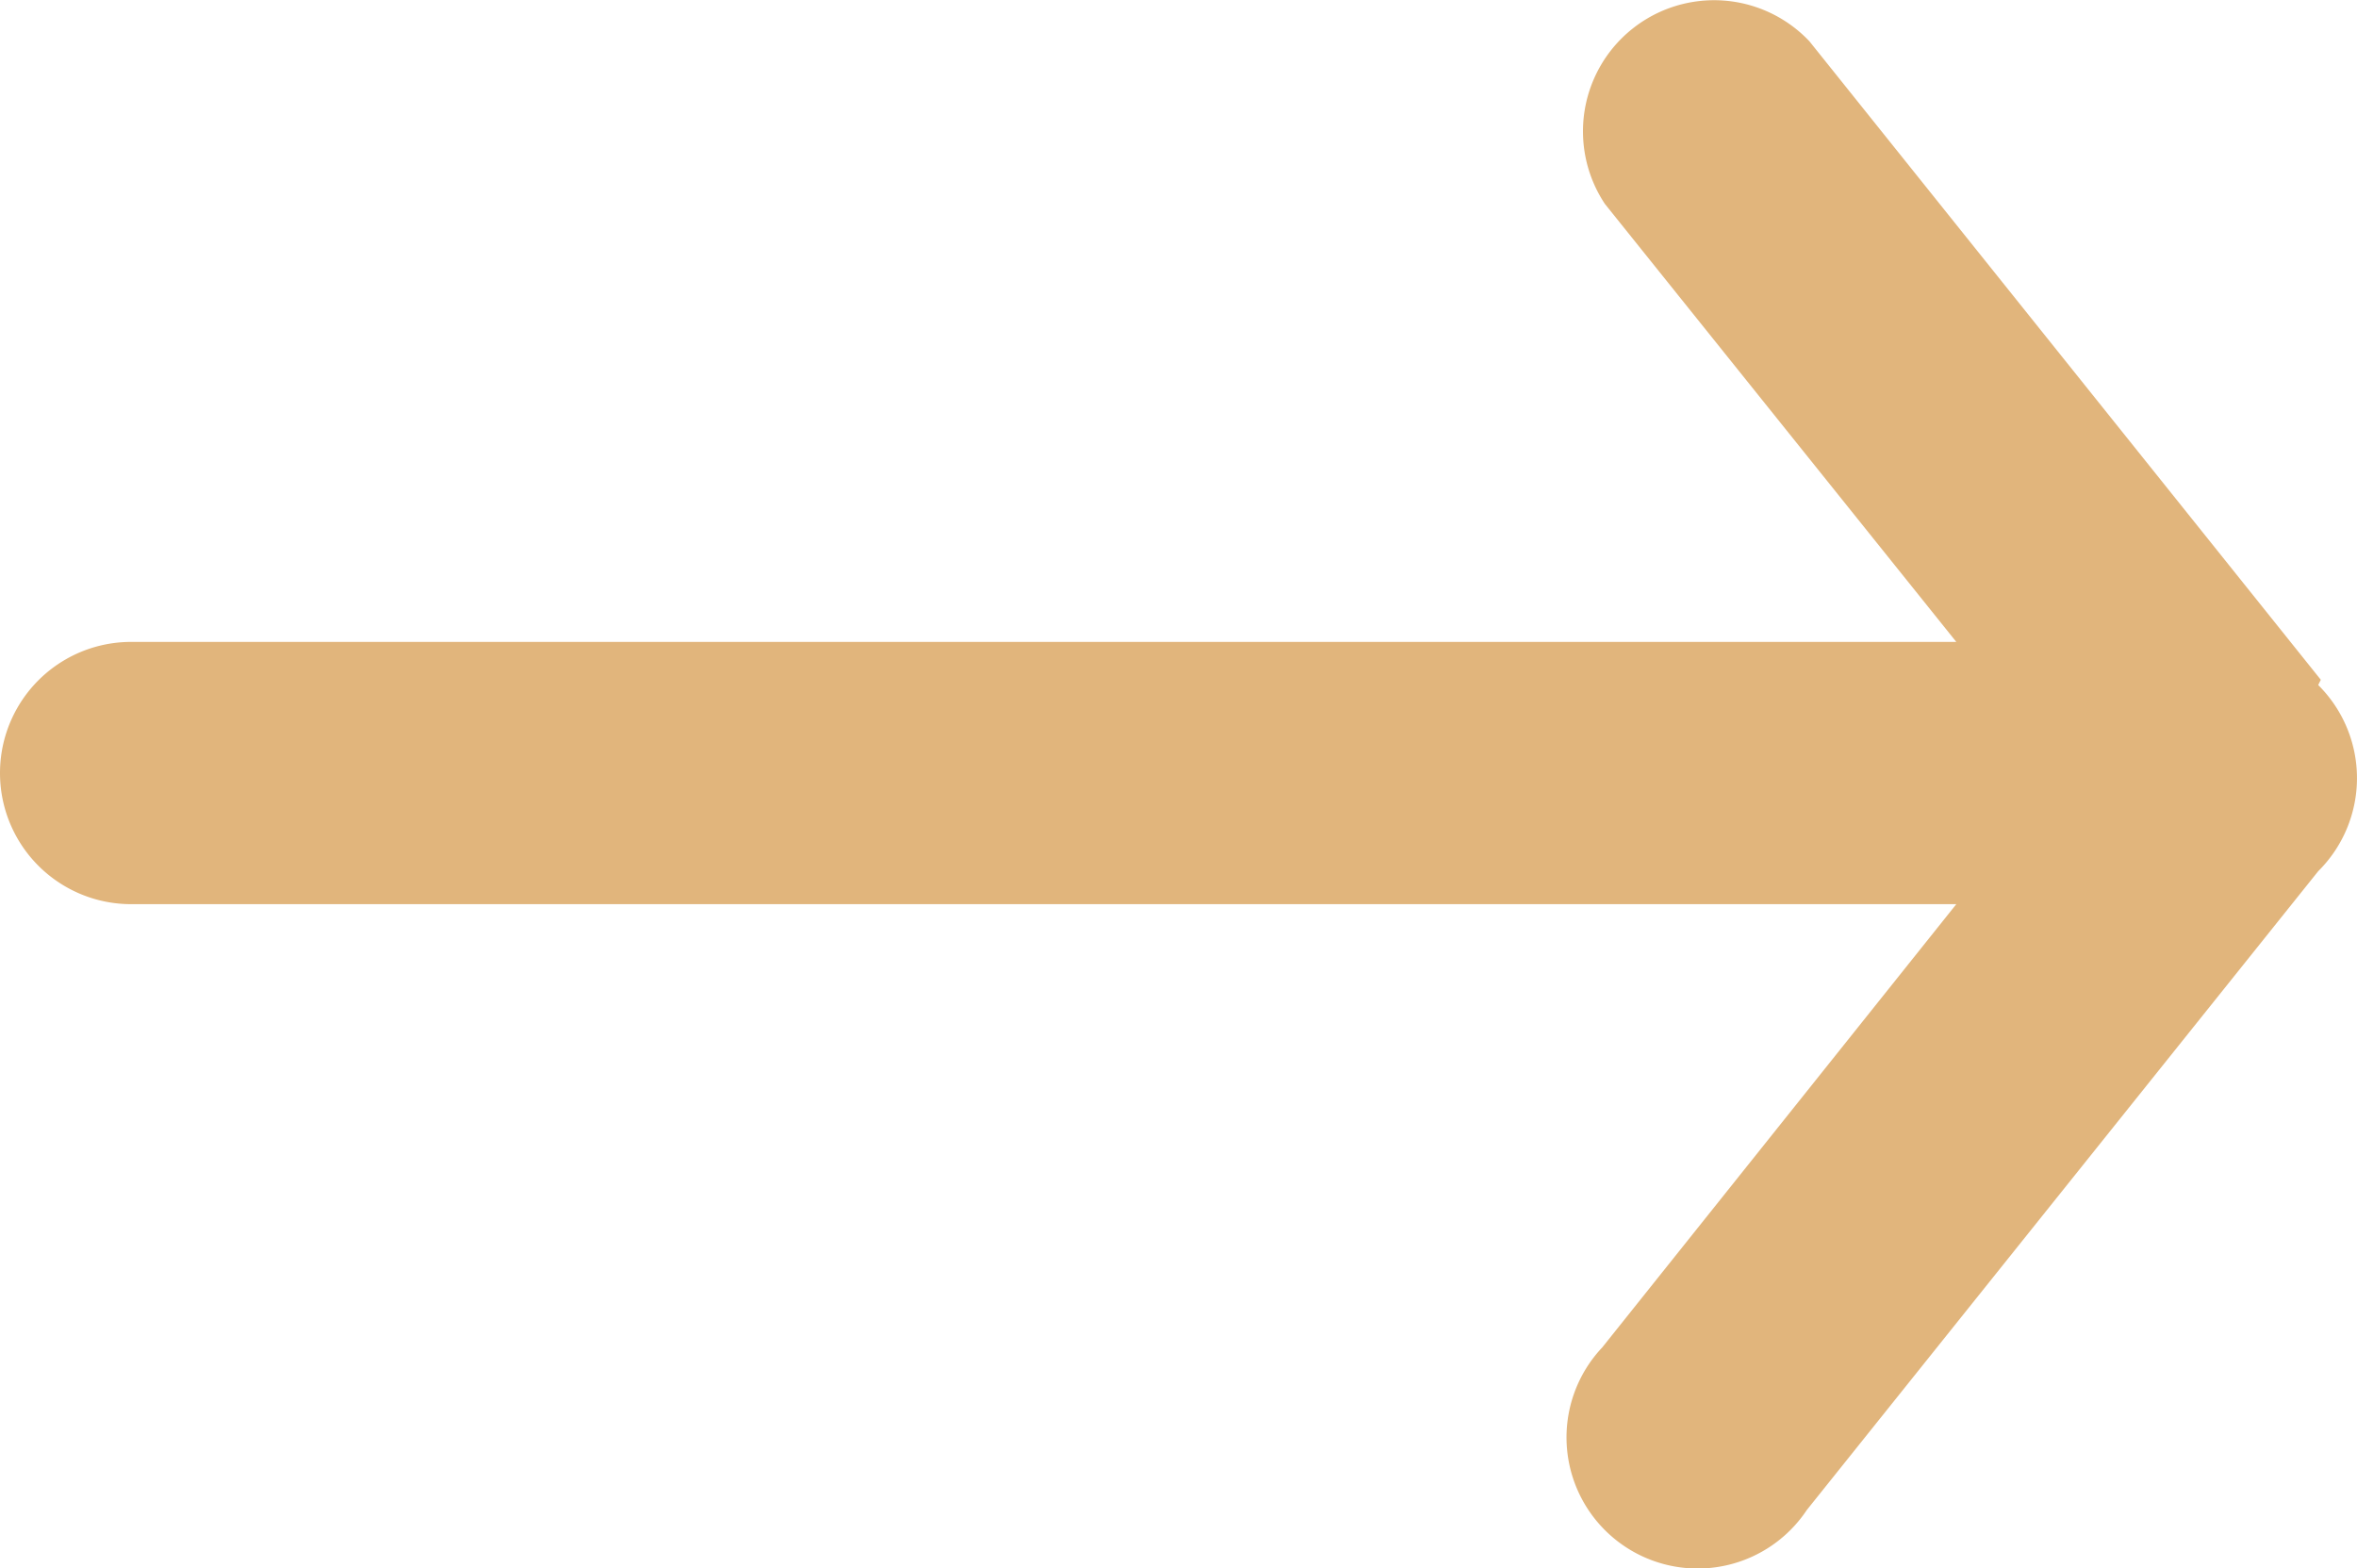 <svg id="Layer" xmlns="http://www.w3.org/2000/svg" width="22.47" height="14.95" viewBox="0 0 22.47 14.95">
  <g id="Vrstva_122" data-name="Vrstva 122" transform="translate(0 0)">
    <path id="Caminho_594" data-name="Caminho 594" d="M25.125,12.586h0L20.25,6.5a1.25,1.25,0,0,0-1.95,1.55l3.35,4.175H4.25a1.25,1.25,0,0,0,0,2.5h17.4l-3.375,4.225a1.25,1.25,0,1,0,1.95,1.55L25.1,14.411h0a1.25,1.25,0,0,0,0-1.775Z" transform="translate(-3 -6.106)" fill="#e1b57c" fill-rule="evenodd"/>
  </g>
</svg>
